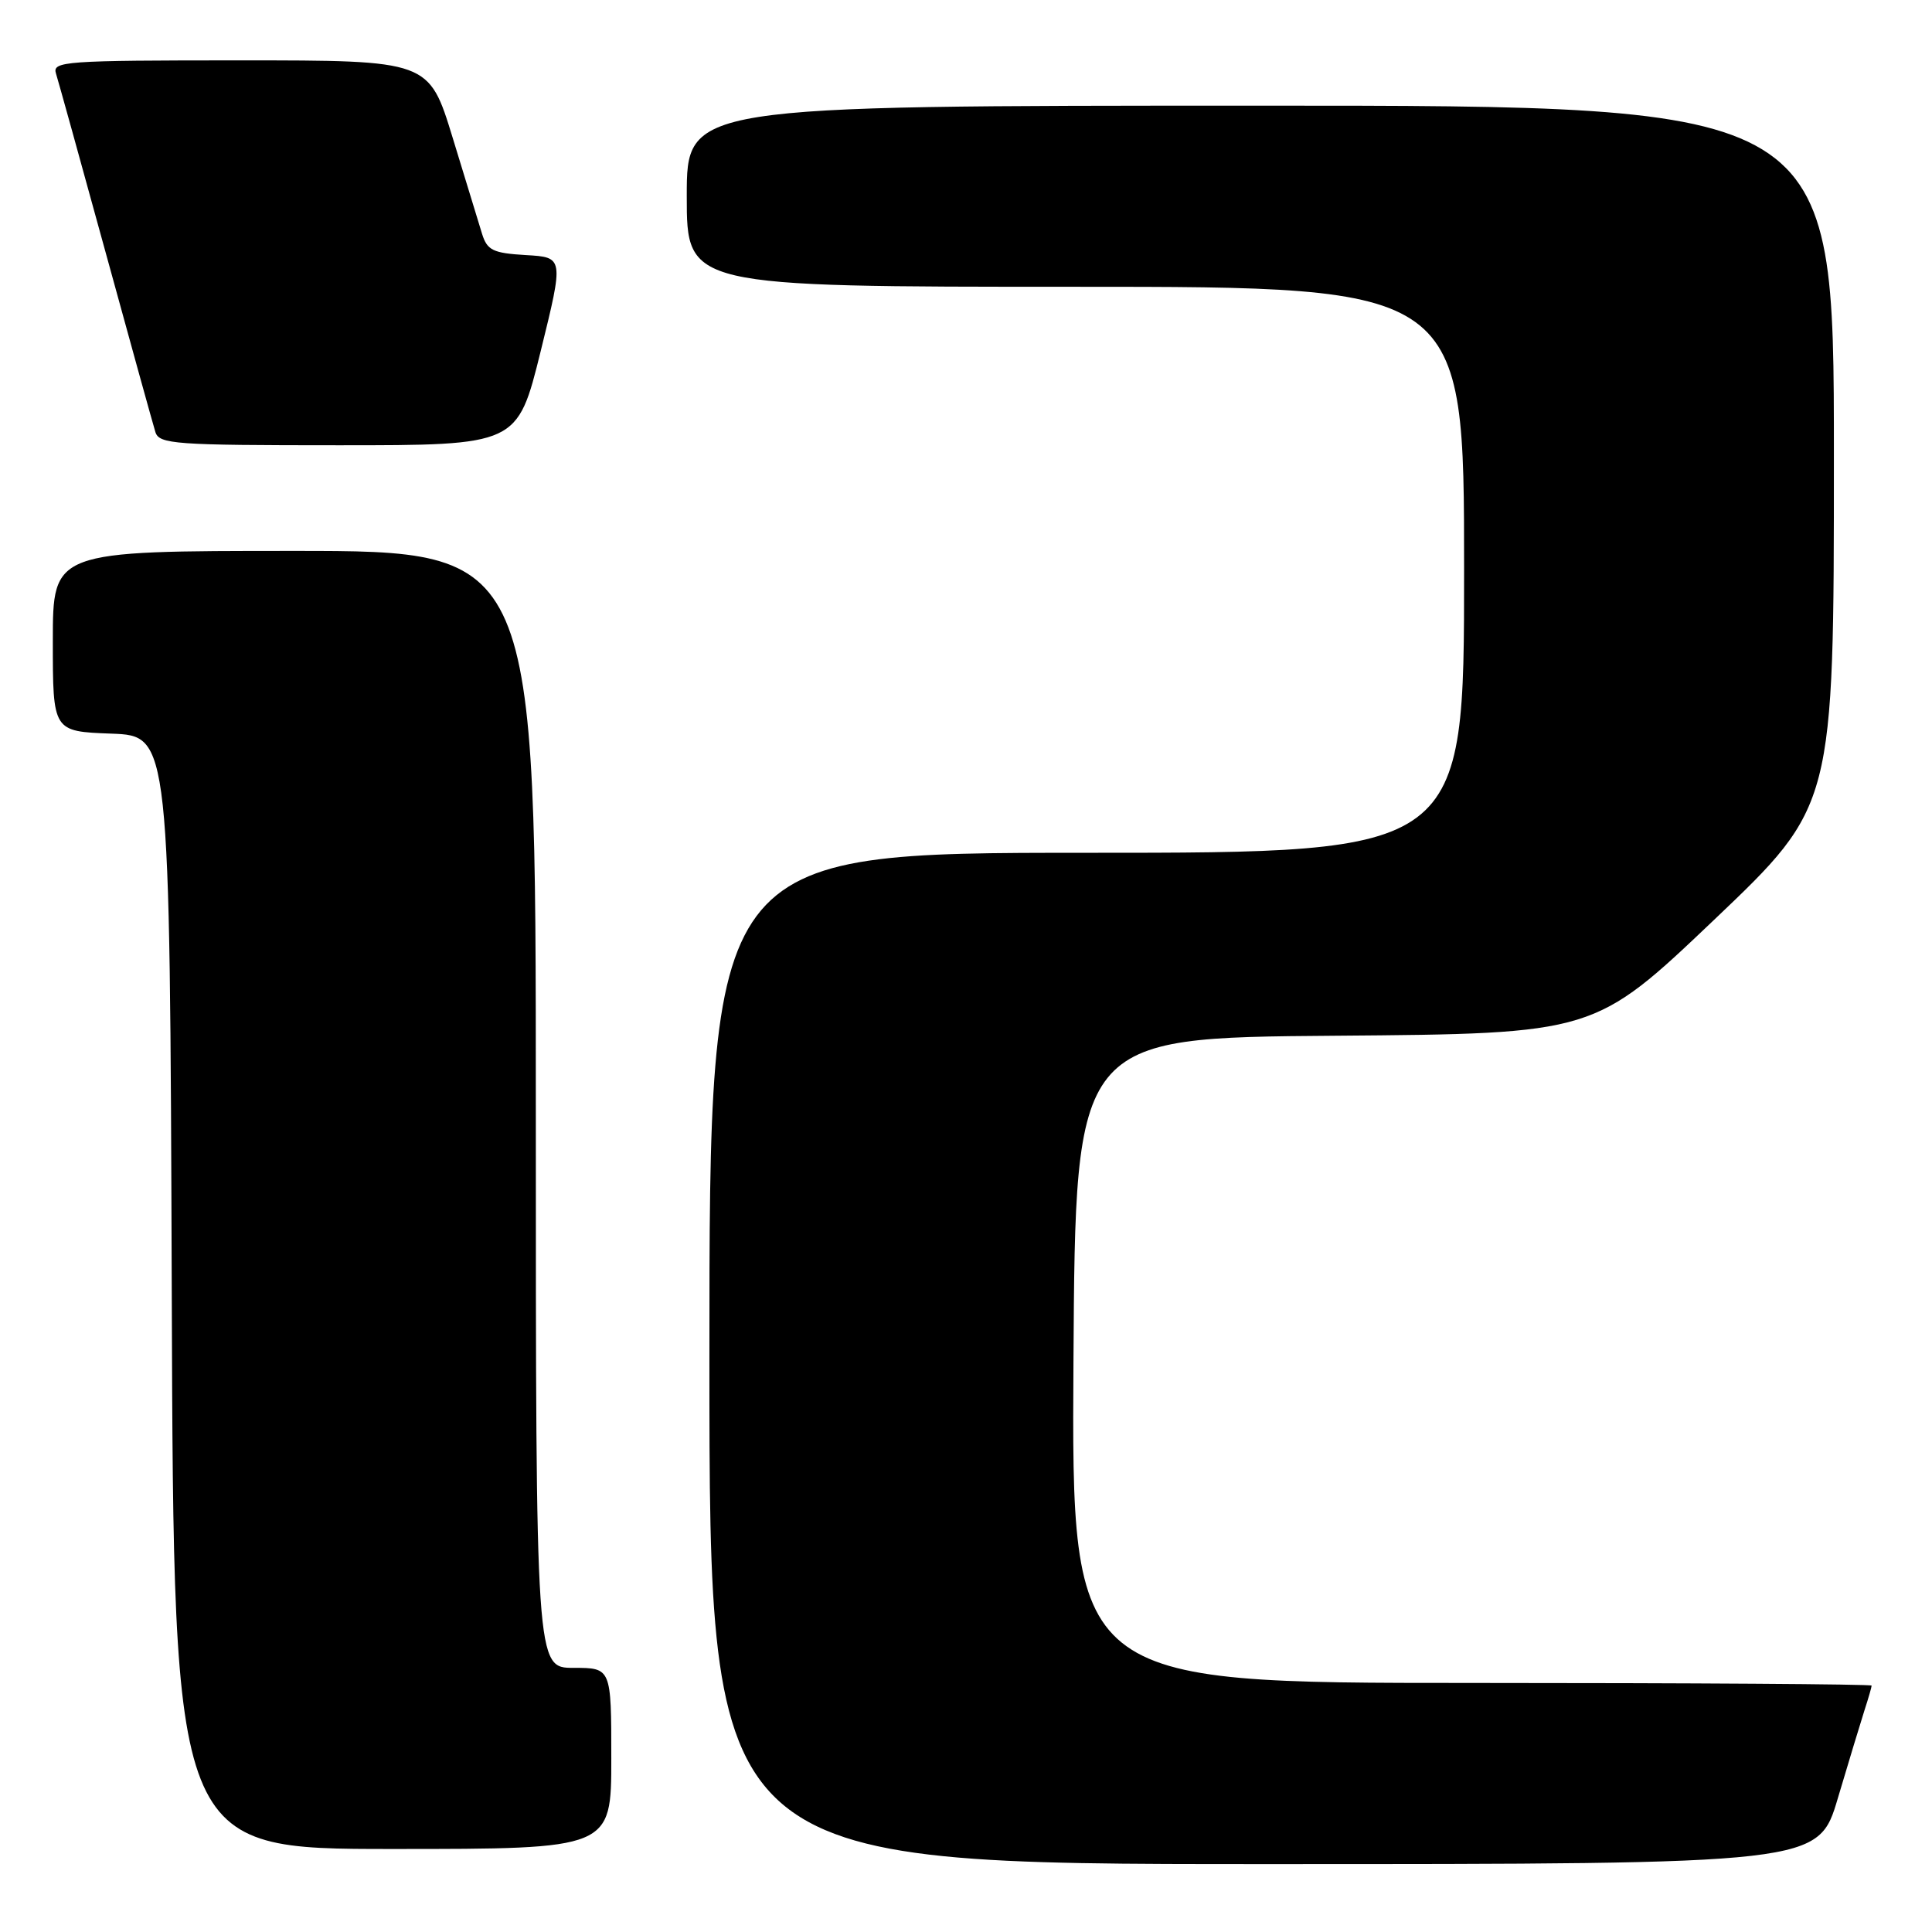 <?xml version="1.0" encoding="UTF-8" standalone="no"?>
<!DOCTYPE svg PUBLIC "-//W3C//DTD SVG 1.1//EN" "http://www.w3.org/Graphics/SVG/1.1/DTD/svg11.dtd" >
<svg xmlns="http://www.w3.org/2000/svg" xmlns:xlink="http://www.w3.org/1999/xlink" version="1.1" viewBox="0 0 256 256">
 <g >
 <path fill="currentColor"
d=" M 243.53 238.25 C 244.96 233.44 246.55 228.20 247.06 226.60 C 247.58 225.01 248.00 223.54 248.00 223.35 C 248.00 223.16 224.15 223.00 194.99 223.00 C 141.98 223.00 141.98 223.00 142.24 180.25 C 142.50 137.50 142.50 137.50 176.89 137.24 C 211.27 136.97 211.27 136.97 227.14 121.87 C 243.00 106.77 243.00 106.77 243.00 60.38 C 243.00 14.00 243.00 14.00 167.00 14.00 C 91.00 14.00 91.00 14.00 91.00 26.00 C 91.00 38.00 91.00 38.00 142.50 38.00 C 194.00 38.00 194.00 38.00 194.00 75.50 C 194.00 113.00 194.00 113.00 144.00 113.00 C 94.00 113.00 94.00 113.00 94.00 180.00 C 94.00 247.00 94.00 247.00 167.47 247.00 C 240.94 247.00 240.94 247.00 243.53 238.25 Z  M 81.00 233.00 C 81.00 221.00 81.00 221.00 76.00 221.00 C 71.00 221.00 71.00 221.00 71.00 147.00 C 71.00 73.00 71.00 73.00 39.00 73.00 C 7.00 73.00 7.00 73.00 7.00 84.96 C 7.00 96.92 7.00 96.92 14.75 97.21 C 22.50 97.50 22.50 97.50 22.76 171.25 C 23.01 245.00 23.01 245.00 52.01 245.00 C 81.00 245.00 81.00 245.00 81.00 233.00 Z  M 71.64 46.55 C 74.71 34.09 74.71 34.09 69.68 33.80 C 65.32 33.54 64.56 33.17 63.88 31.00 C 63.46 29.62 61.70 23.89 59.98 18.25 C 56.84 8.00 56.84 8.00 31.85 8.00 C 8.51 8.00 6.90 8.12 7.42 9.75 C 7.72 10.71 10.69 21.40 14.01 33.50 C 17.33 45.60 20.29 56.29 20.59 57.25 C 21.09 58.85 23.14 59.00 44.85 59.00 C 68.56 59.00 68.56 59.00 71.64 46.55 Z "/>
</g>
</svg>